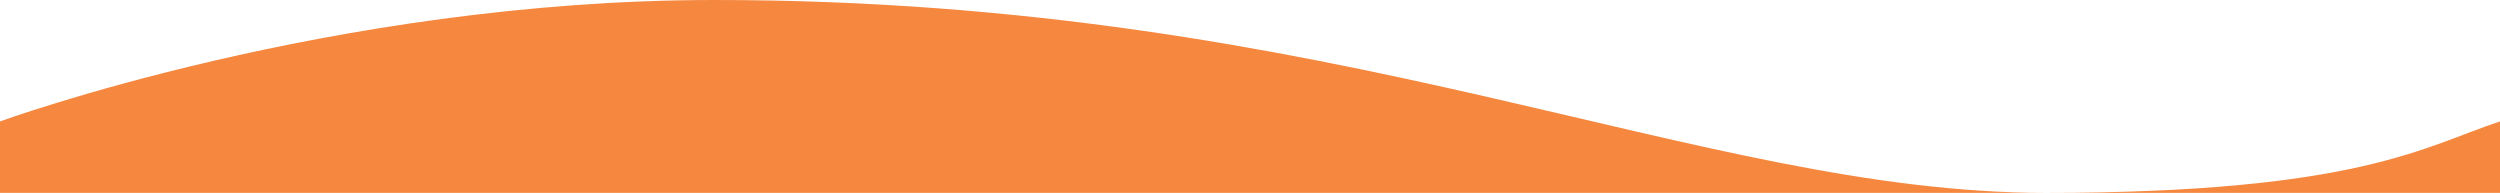 <?xml version="1.0" encoding="utf-8"?>
<!-- Generator: Adobe Illustrator 19.0.0, SVG Export Plug-In . SVG Version: 6.00 Build 0)  -->
<svg version="1.1" id="Layer_1" xmlns="http://www.w3.org/2000/svg" xmlns:xlink="http://www.w3.org/1999/xlink" x="0px" y="0px"
	 viewBox="0 0 2100 162" style="enable-background:new 0 0 2100 162;" xml:space="preserve">
<style type="text/css">
	.st0{fill:#F5873E;}
</style>
<path id="XMLID_2_" class="st0" d="M1718.3,162c262.7,0,318.7-39.3,381.7-60v60H0v-60C0,102,279.5,0,600,0
	C1127,0,1427,162,1718.3,162z"/>
</svg>
